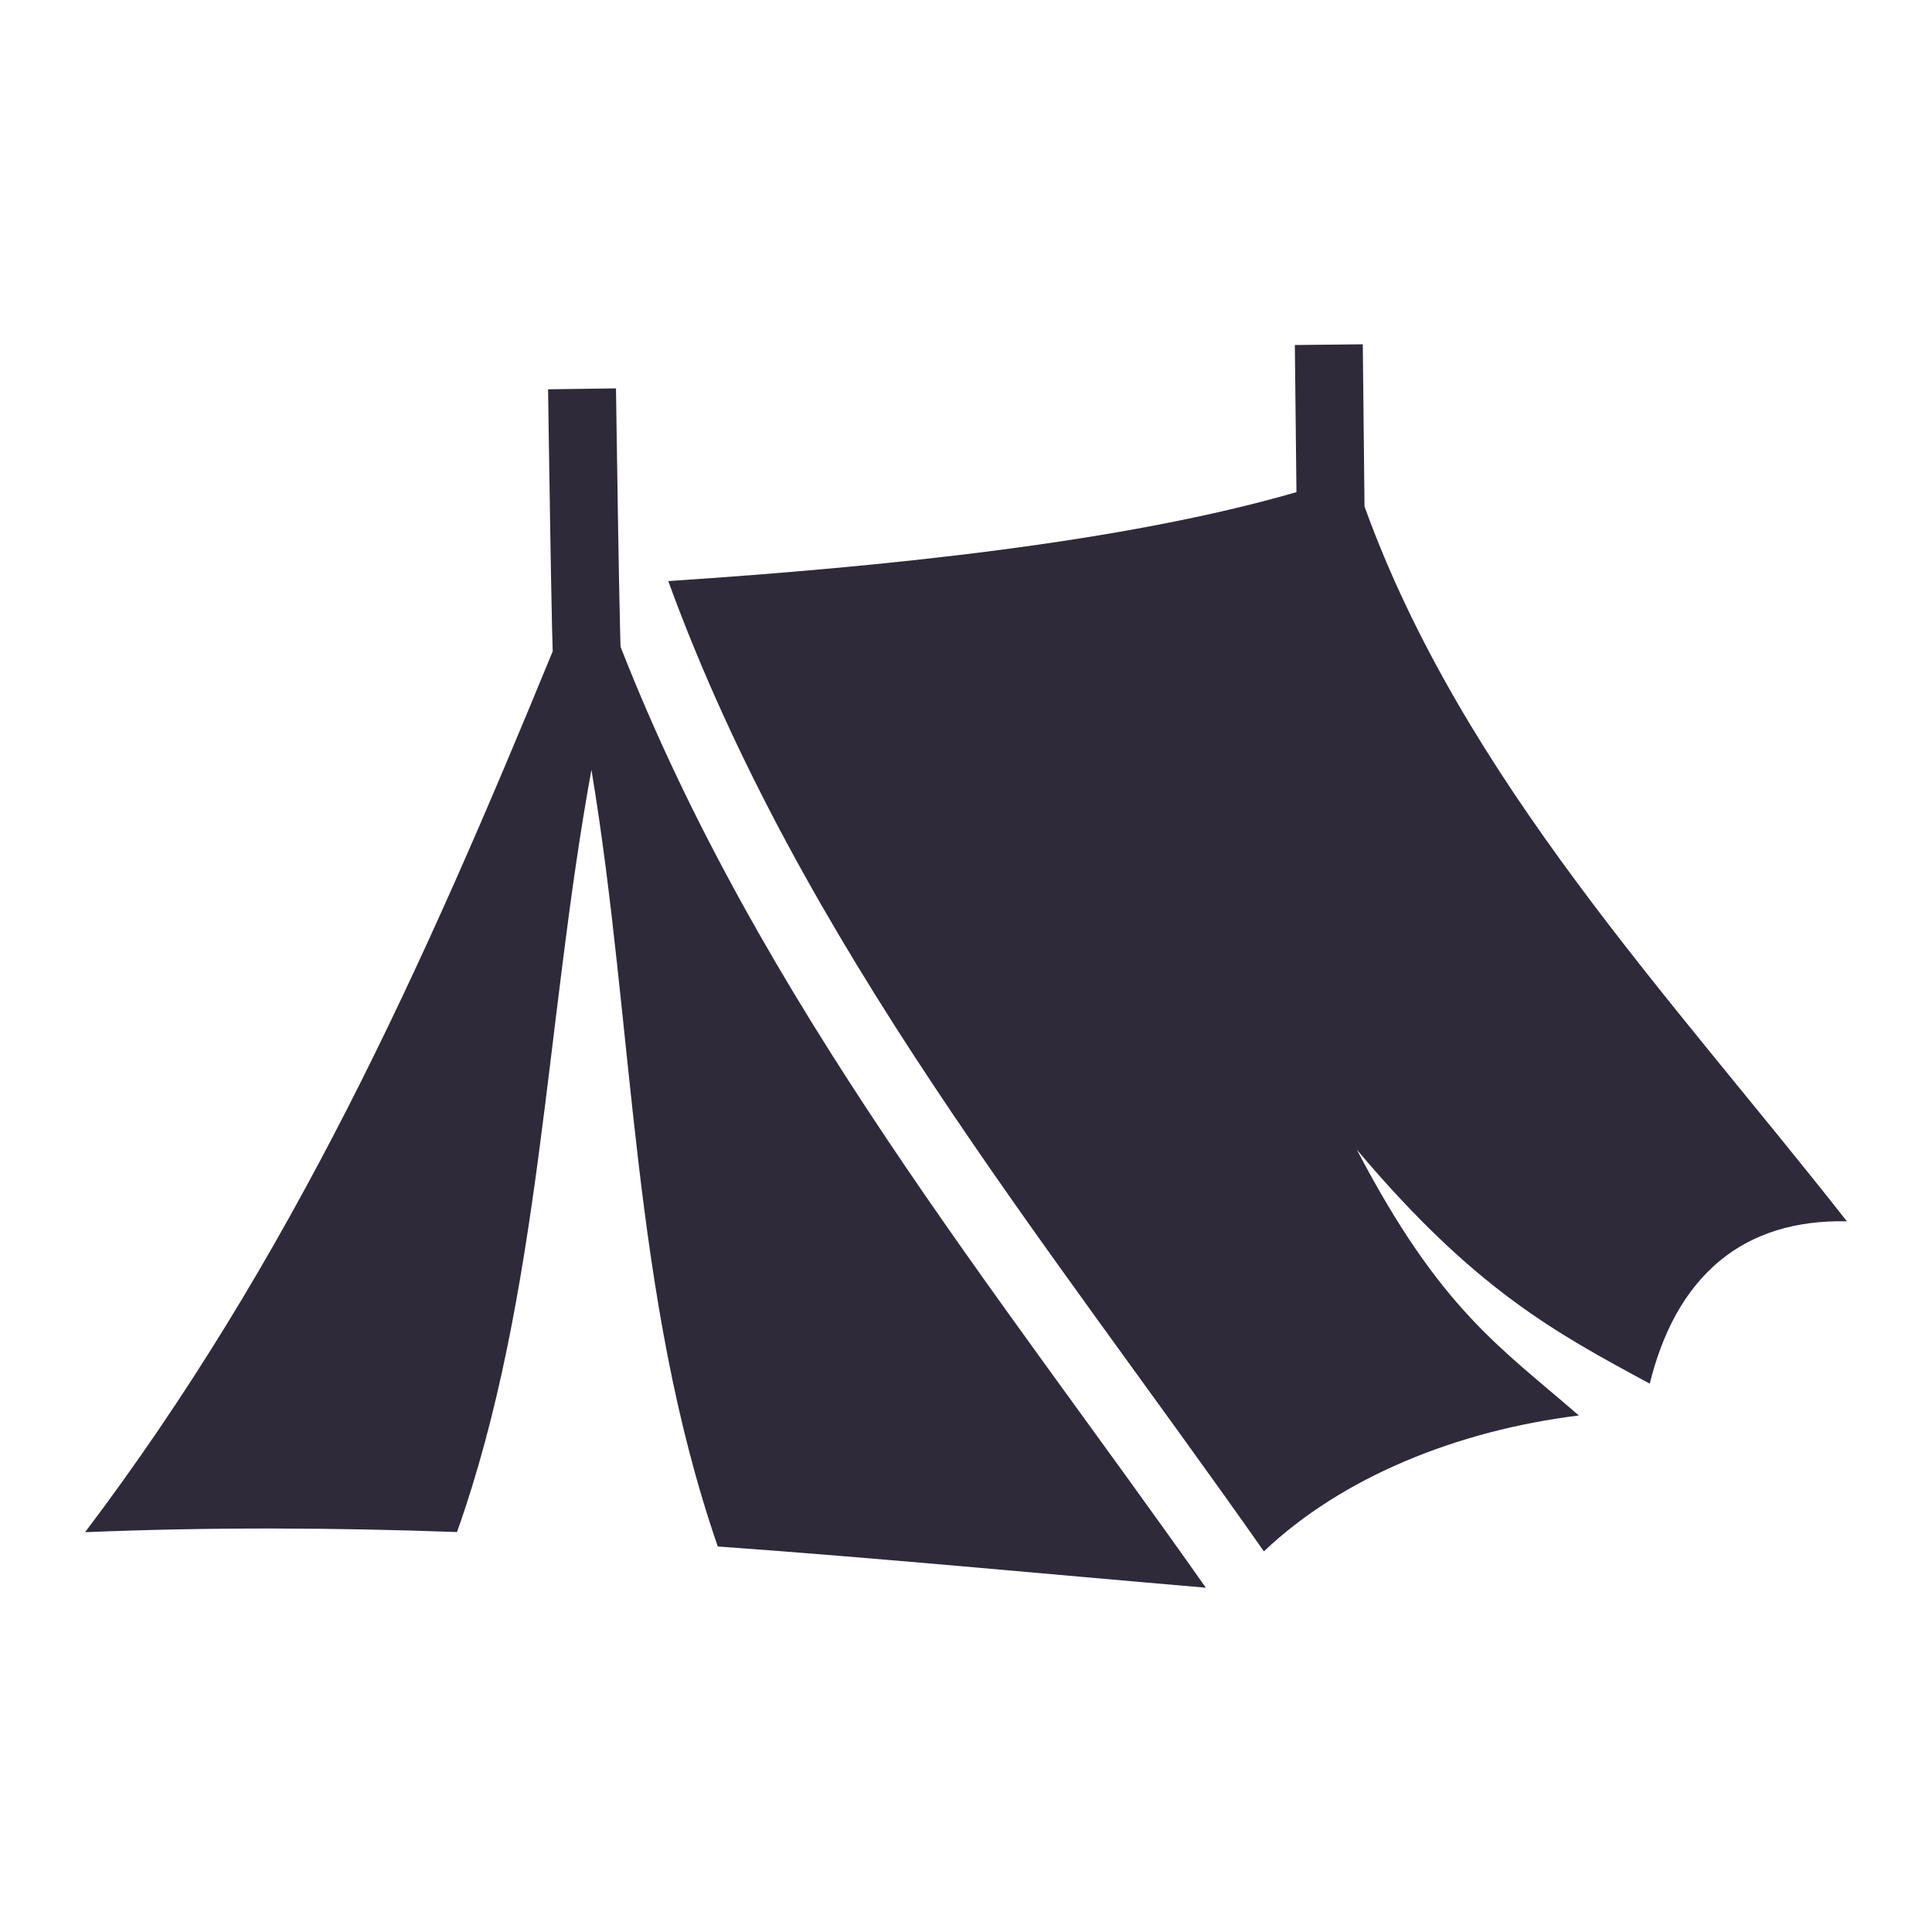 <svg width="48" height="48" viewBox="0 0 48 48" fill="none" xmlns="http://www.w3.org/2000/svg">
<path d="M33.858 8.554L32.17 8.572L32.21 12.227C27.919 13.472 22.035 14.077 16.603 14.437C19.893 23.463 25.918 30.728 31.401 38.543C33.343 36.7 36.193 35.544 39.225 35.167C37.275 33.469 35.791 32.545 33.71 28.563C36.641 32.04 38.639 33.107 40.987 34.376C41.293 33.149 41.825 32.066 42.742 31.313C43.554 30.645 44.619 30.314 45.885 30.343C41.491 24.74 36.354 19.369 33.901 12.584L33.858 8.554ZM15.304 9.649L13.617 9.672C13.617 9.672 13.64 11.391 13.67 13.137C13.684 14.011 13.7 14.891 13.715 15.568C13.721 15.816 13.726 15.998 13.732 16.182C10.509 24.032 7.249 31.275 2.114 38.067C5.268 37.937 8.332 37.954 11.354 38.063C13.441 32.193 13.542 25.42 14.694 19.125C15.764 25.553 15.684 32.198 17.833 38.422C21.86 38.711 25.866 39.096 29.959 39.446C24.74 32.026 18.877 24.911 15.417 16.068C15.412 15.901 15.407 15.749 15.403 15.53C15.387 14.859 15.371 13.981 15.357 13.109C15.328 11.366 15.304 9.649 15.304 9.649Z" fill="#2E2A39"/>
</svg>
